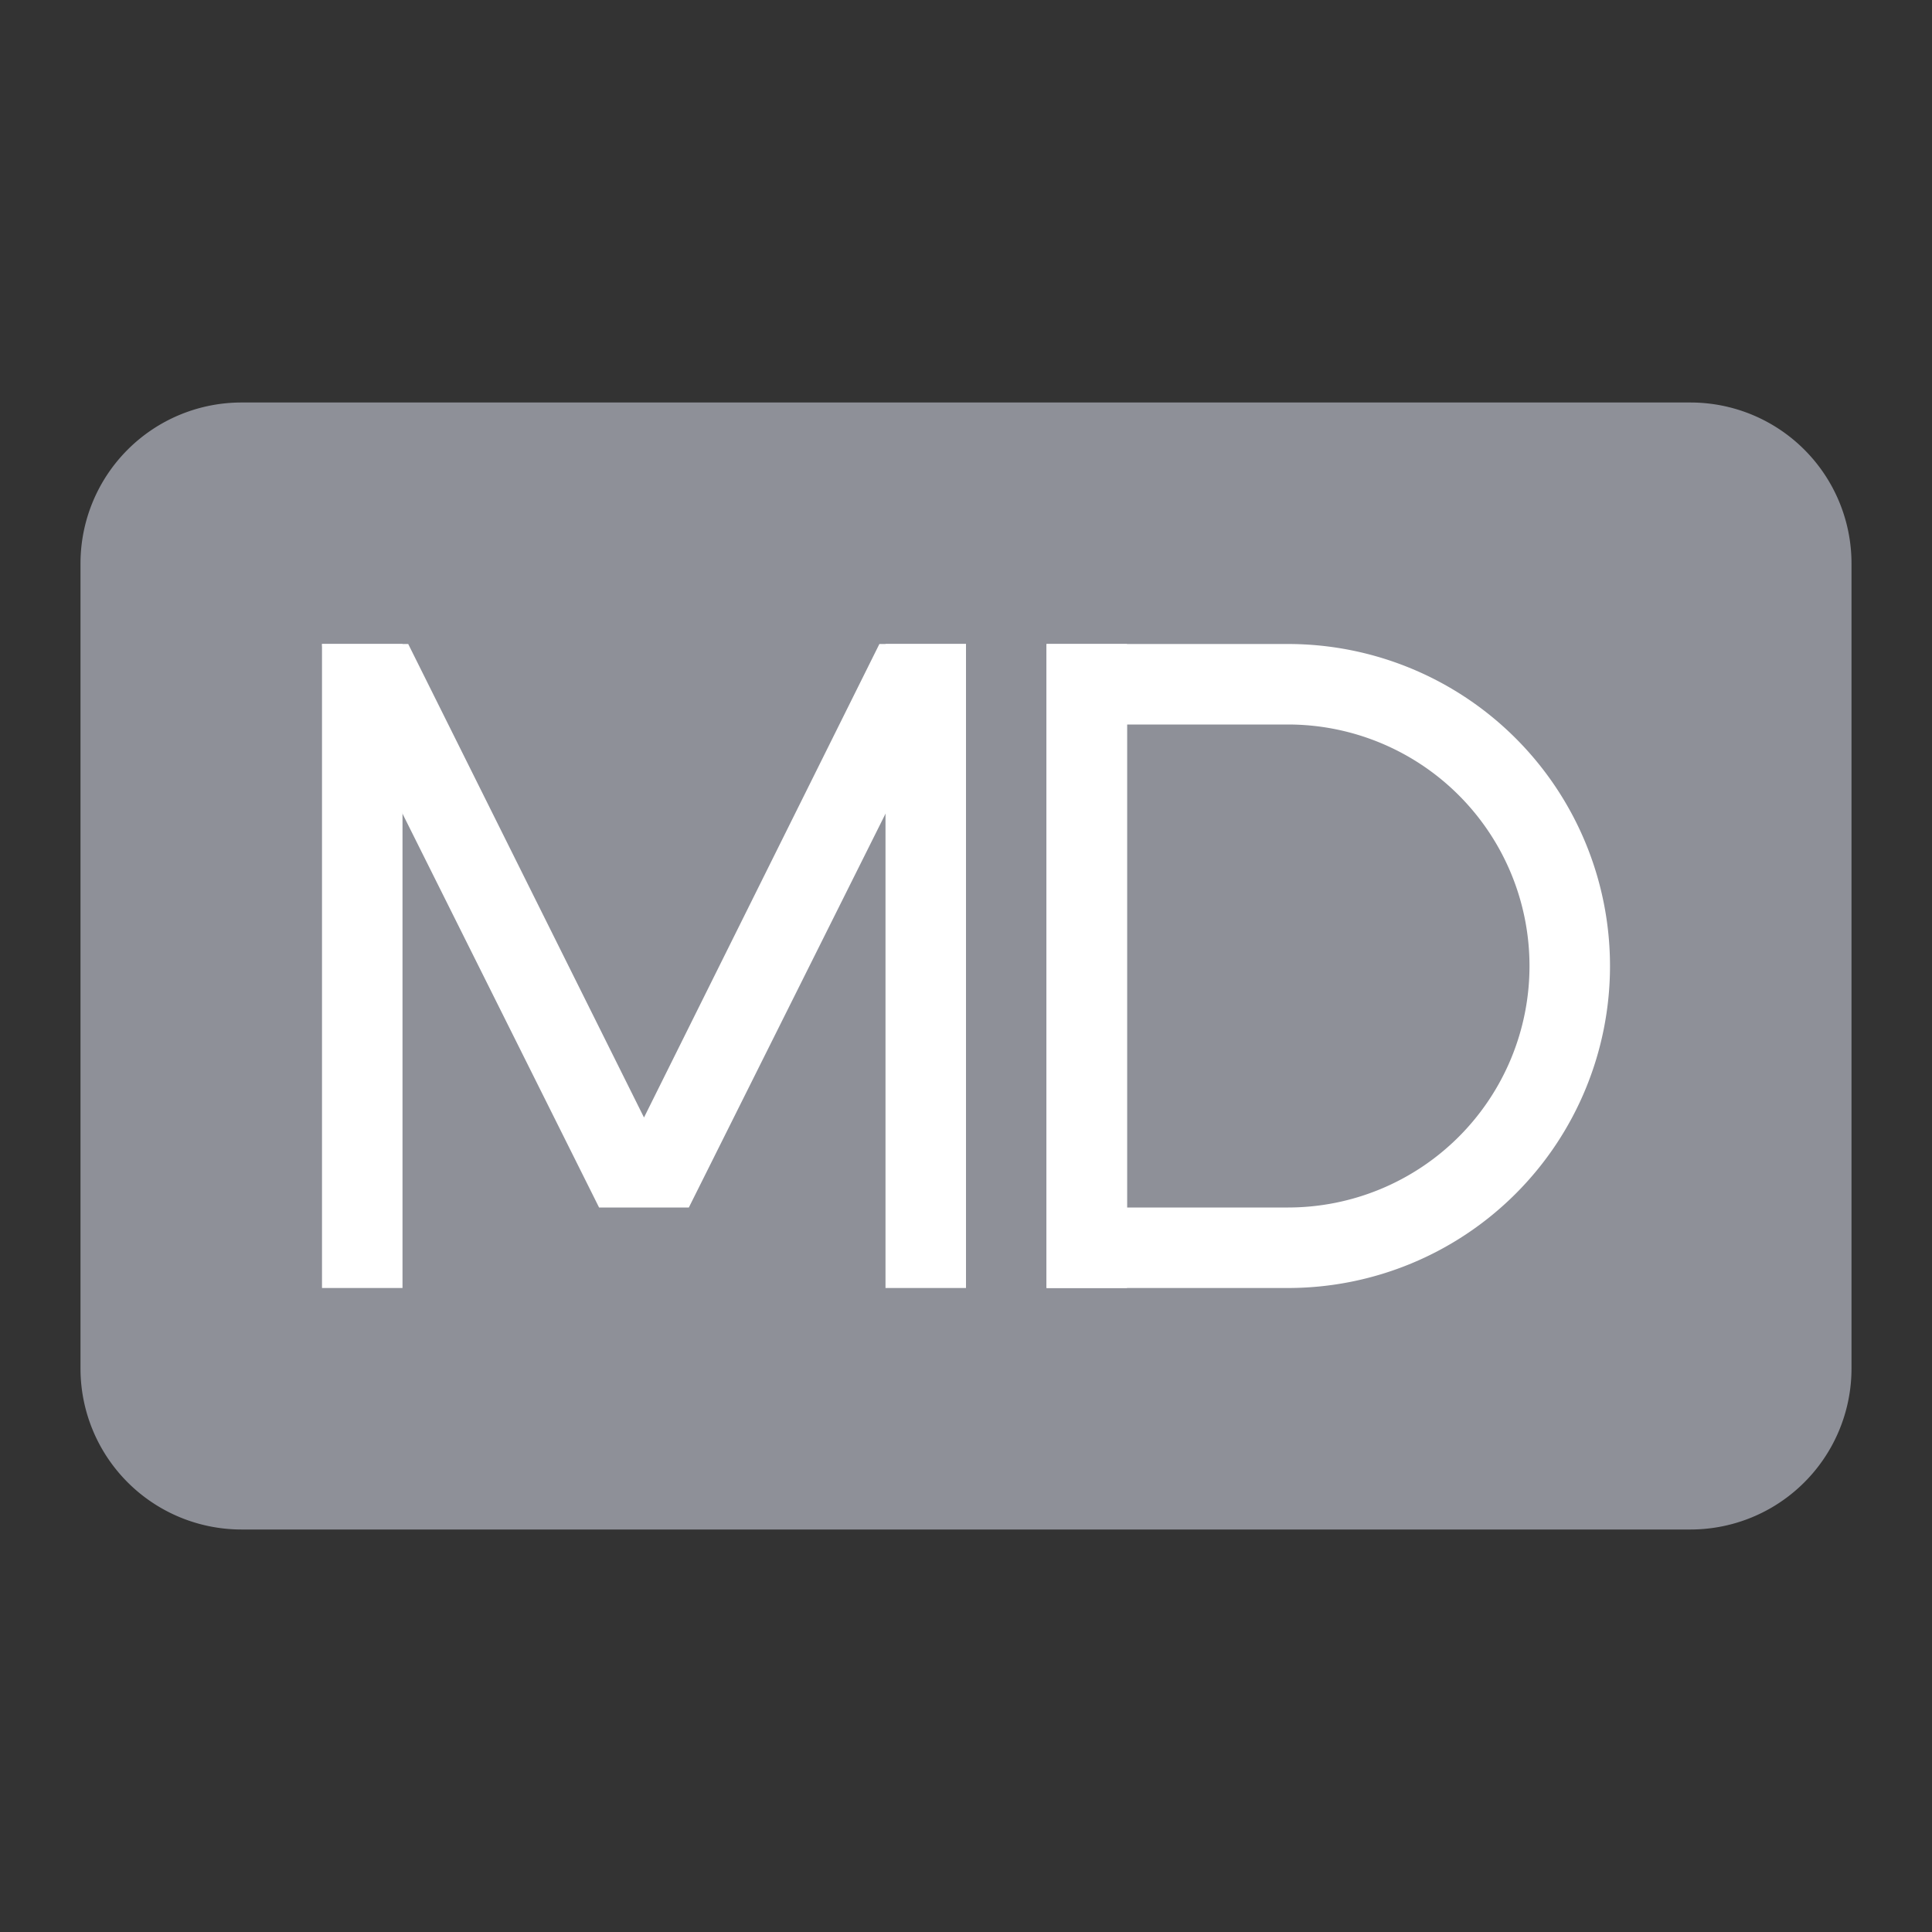 <svg width="24" height="24" viewBox="0 0 24 24" xmlns="http://www.w3.org/2000/svg"><rect x="0" y="0" width="24" height="24" fill="#333333" stroke="none"/><title>icon-md</title><g fill="none" fill-rule="evenodd"><path d="M3 5h18a2 2 0 0 1 2 2v10a2 2 0 0 1-2 2H3a2 2 0 0 1-2-2V7a2 2 0 0 1 2-2z" fill="#8E9098"/><g fill="#FFF"><path d="M4 8h1v8H4zM11.5 8h.5v8h-1V8z"/><path d="M8.558 15H7.442L4.01 8.124 4 8h1.071L8 13.882 10.924 8H12v.106L8.557 15z" fill-rule="nonzero"/></g><path fill="#FFF" d="M13 8h1v8h-1z"/><path d="M13.5 8.5v7H16a3.5 3.5 0 0 0 0-7h-2.5z" stroke="#FFF"/></g></svg>